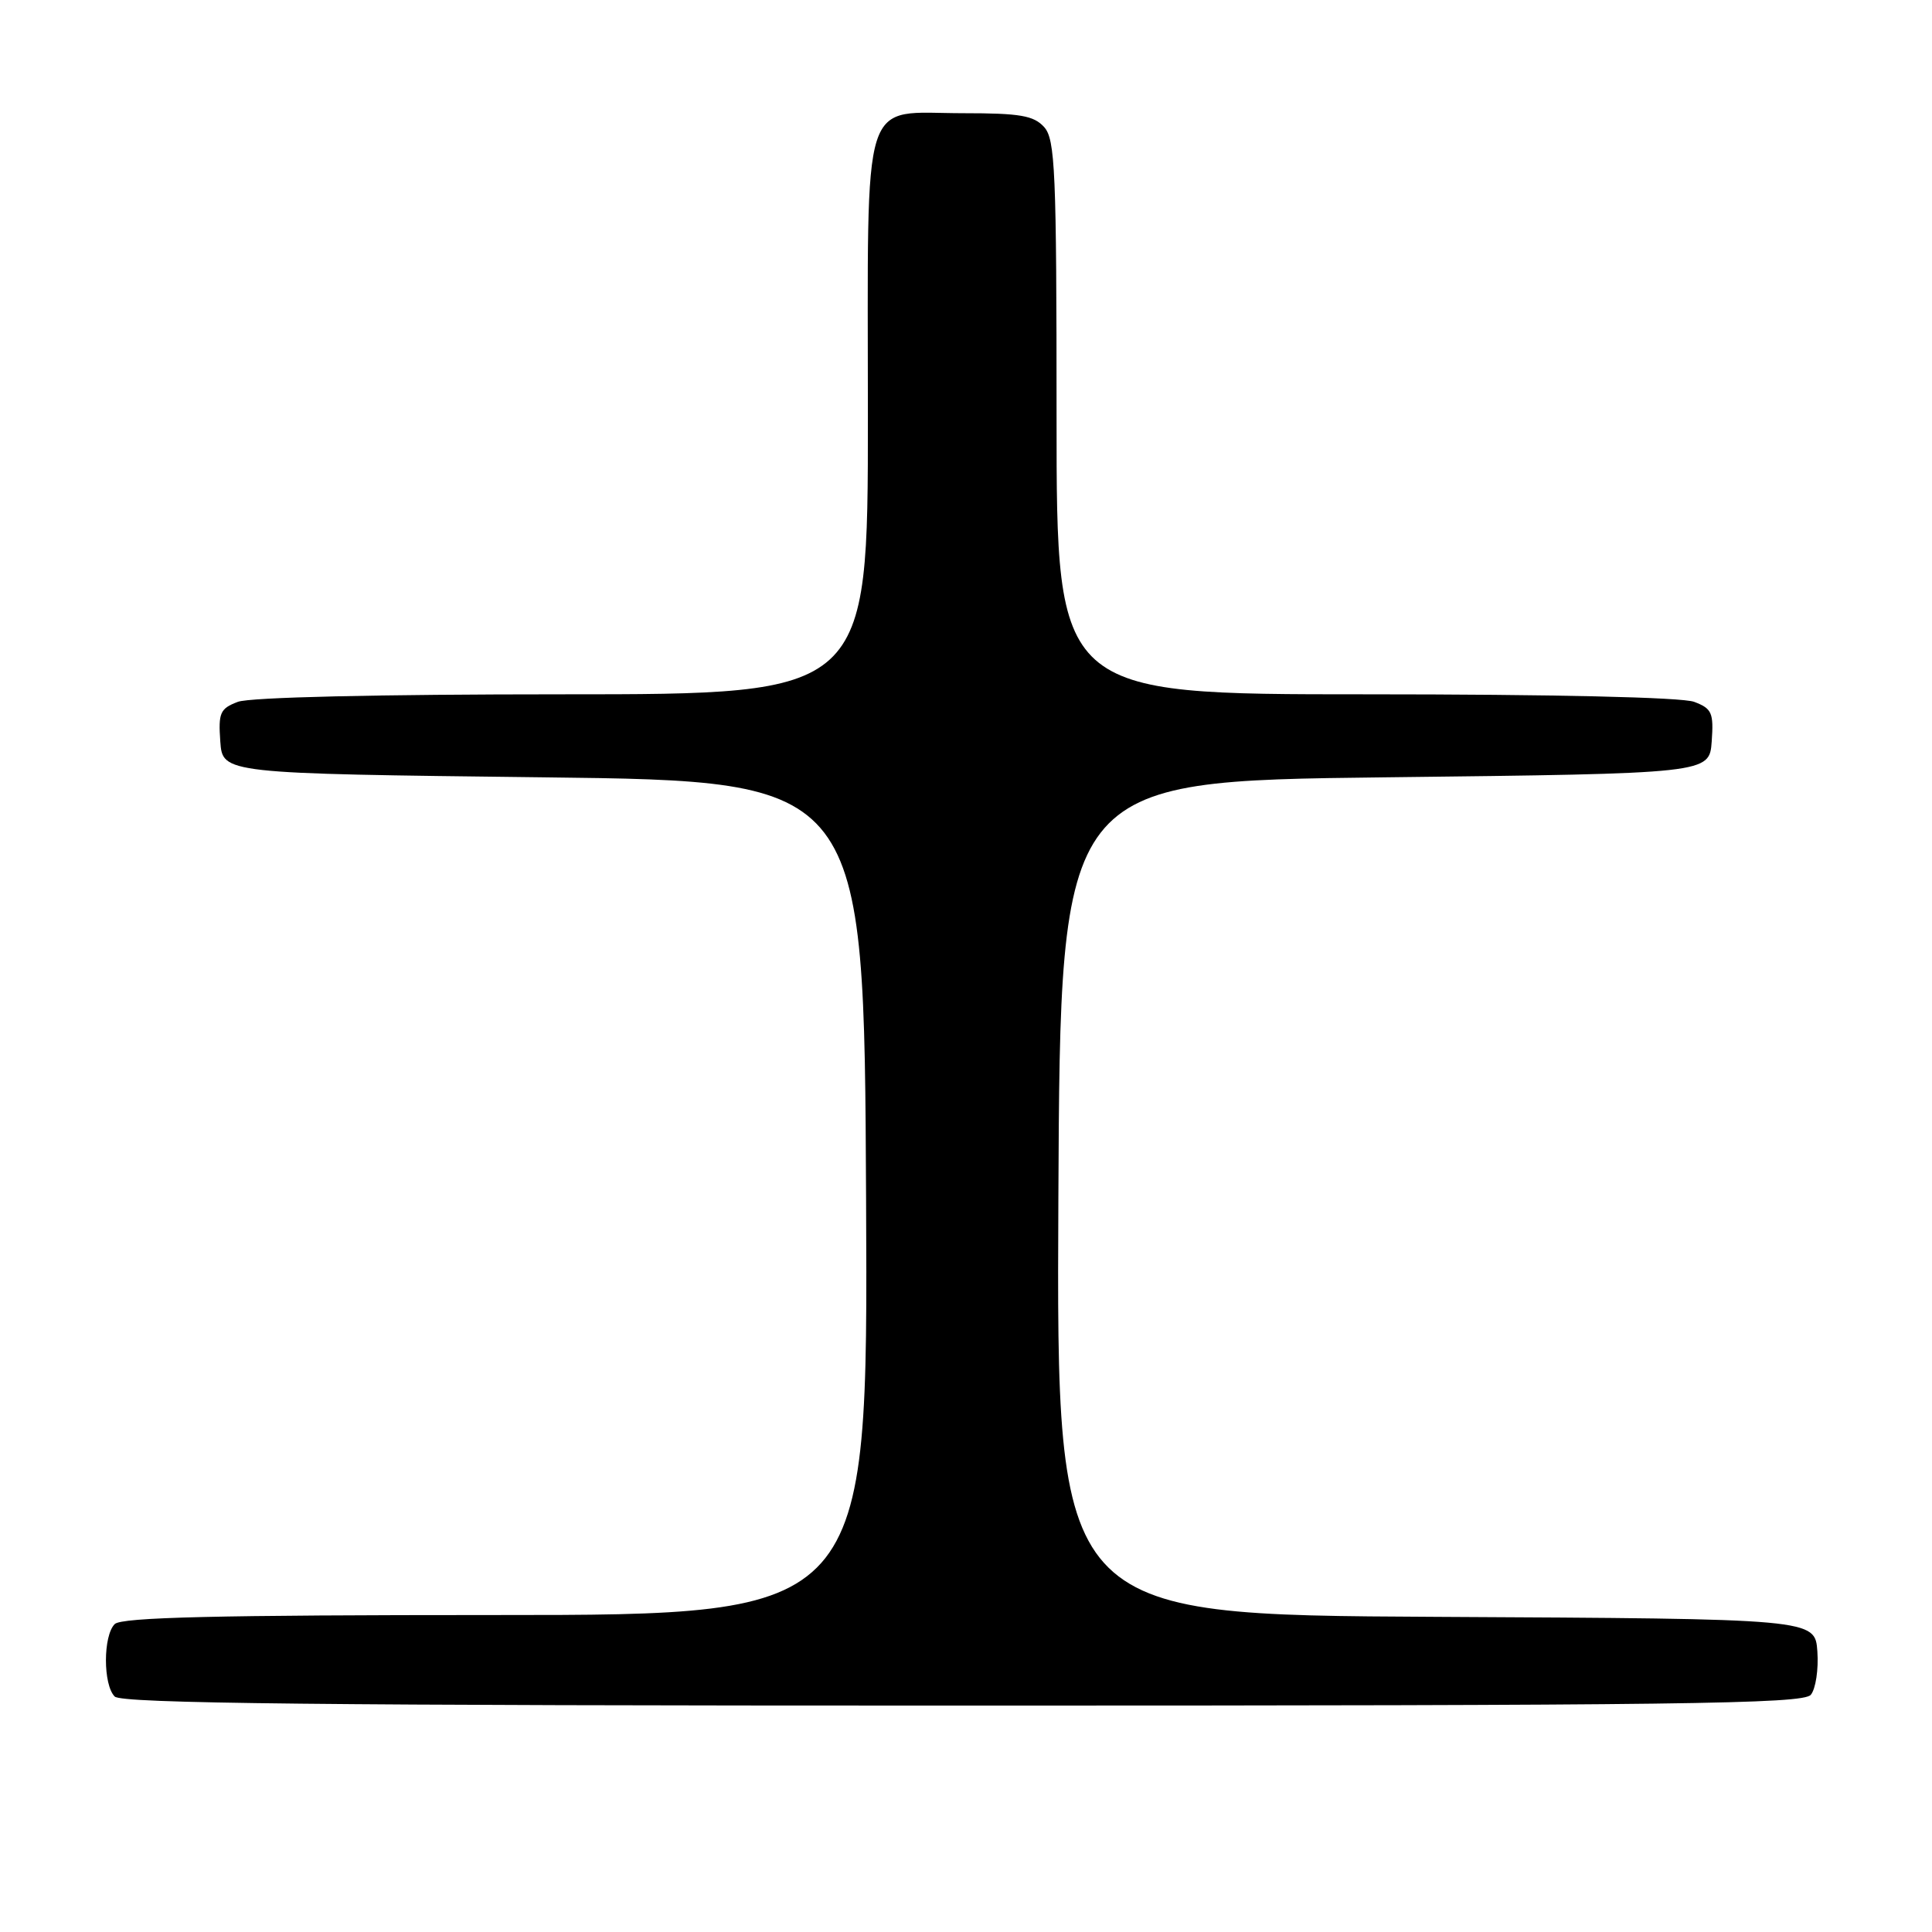 <?xml version="1.0" encoding="UTF-8" standalone="no"?>
<!DOCTYPE svg PUBLIC "-//W3C//DTD SVG 1.1//EN" "http://www.w3.org/Graphics/SVG/1.1/DTD/svg11.dtd" >
<svg xmlns="http://www.w3.org/2000/svg" xmlns:xlink="http://www.w3.org/1999/xlink" version="1.1" viewBox="0 0 256 256">
 <g >
 <path fill="currentColor"
d=" M 239.94 224.57 C 240.59 223.79 240.98 221.20 240.81 218.82 C 240.50 214.50 240.50 214.50 190.24 214.24 C 139.98 213.98 139.98 213.98 140.24 158.74 C 140.50 103.50 140.50 103.50 183.50 103.00 C 226.50 102.50 226.50 102.50 226.81 98.25 C 227.08 94.45 226.84 93.89 224.49 93.00 C 222.90 92.39 205.73 92.00 180.93 92.00 C 140.00 92.00 140.00 92.00 140.00 55.33 C 140.00 22.61 139.82 18.46 138.35 16.83 C 136.97 15.31 135.14 15.00 127.67 15.00 C 113.89 15.00 115.00 11.48 115.00 55.15 C 115.00 92.00 115.00 92.00 74.57 92.00 C 50.11 92.00 33.09 92.39 31.51 93.00 C 29.16 93.89 28.92 94.45 29.19 98.25 C 29.50 102.50 29.50 102.50 72.00 103.00 C 114.50 103.50 114.50 103.50 114.76 158.75 C 115.02 214.00 115.02 214.00 65.71 214.00 C 28.69 214.00 16.10 214.30 15.20 215.20 C 13.65 216.75 13.65 223.25 15.20 224.80 C 16.12 225.72 42.44 226.00 127.58 226.00 C 222.62 226.00 238.93 225.79 239.94 224.57 Z "/>
</g>
</svg>